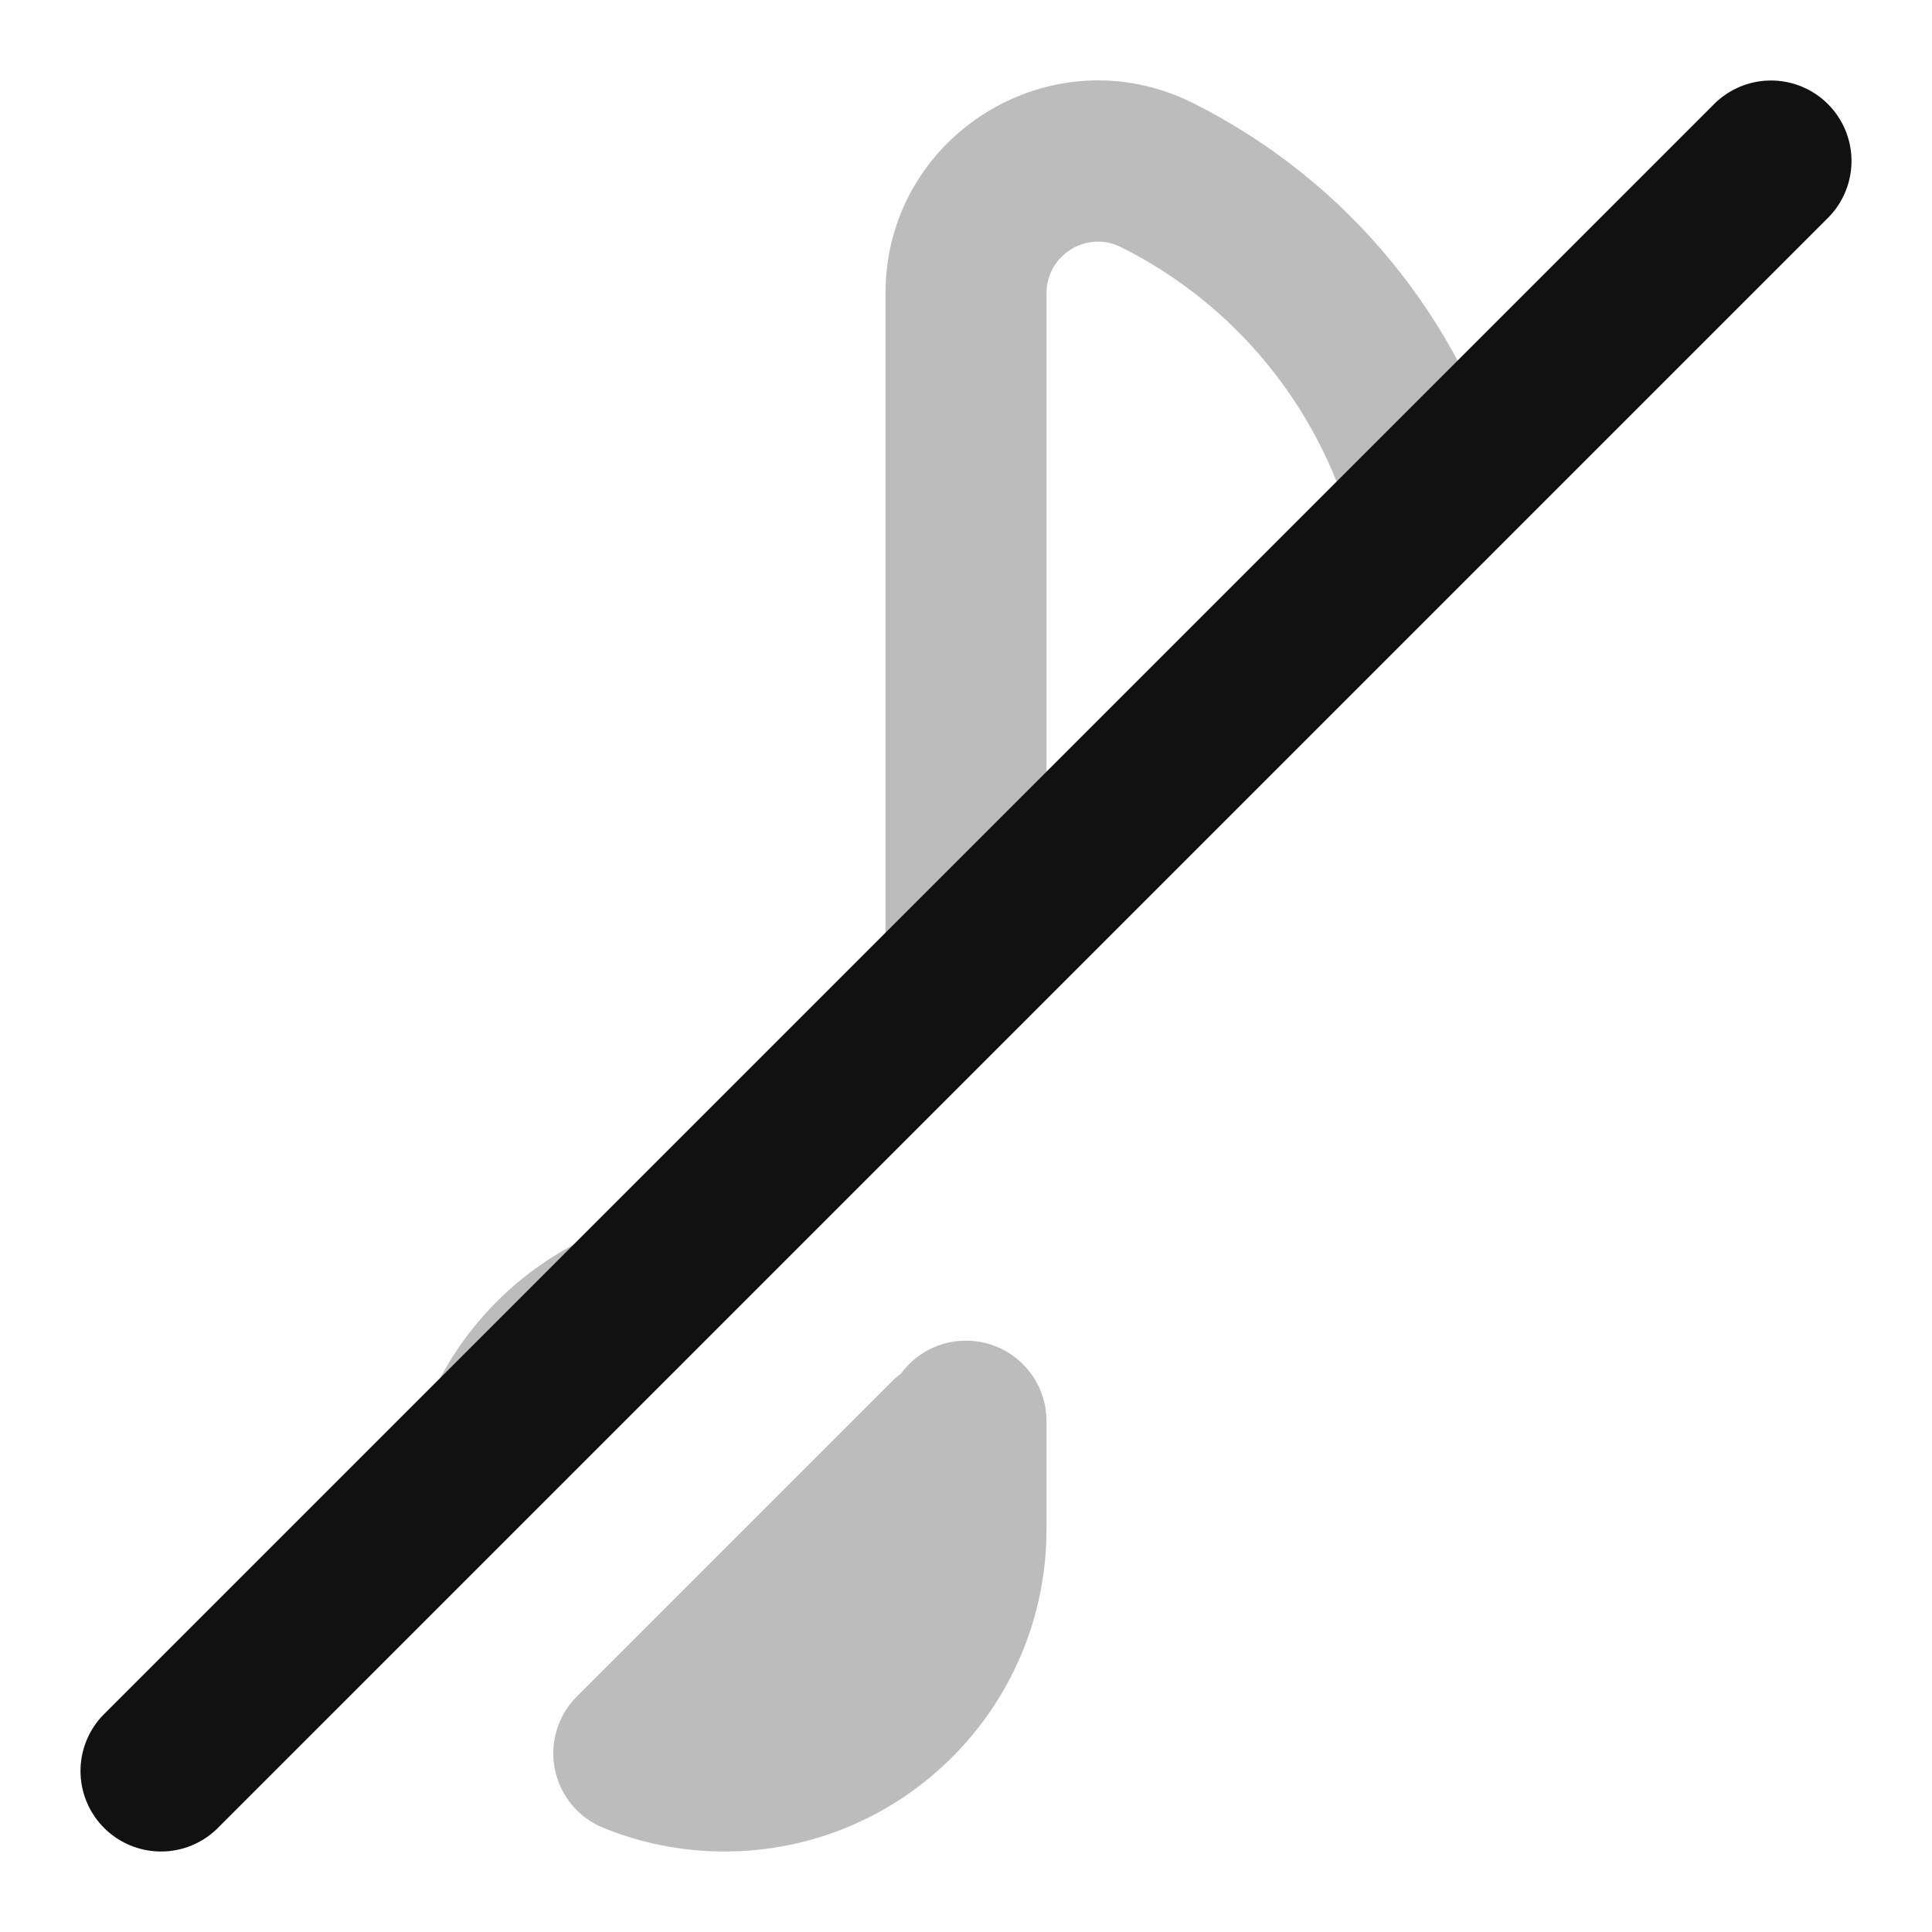 <svg width="24" height="24" viewBox="0 0 24 24" fill="none" xmlns="http://www.w3.org/2000/svg">
<path opacity="0.28" fill-rule="evenodd" clip-rule="evenodd" d="M13.926 3.07C13.502 2.857 13 3.166 13 3.643V12C13 12.552 12.552 13 12 13C11.448 13 11 12.552 11 12V3.643C11 1.681 13.065 0.402 14.821 1.281C16.747 2.245 18.14 3.965 18.712 5.977C18.863 6.508 18.555 7.061 18.023 7.212C17.492 7.363 16.939 7.055 16.788 6.524C16.367 5.043 15.342 3.778 13.926 3.07ZM8.618 15.856C8.855 16.355 8.643 16.951 8.144 17.188C7.728 17.386 7.39 17.724 7.192 18.14C6.955 18.639 6.359 18.851 5.86 18.614C5.361 18.377 5.149 17.78 5.386 17.282C5.781 16.45 6.454 15.777 7.286 15.382C7.785 15.145 8.381 15.357 8.618 15.856ZM12 16.654C12.552 16.654 13 17.101 13 17.654V18.998C13 21.208 11.21 23 9 23C8.47 23 7.962 22.896 7.497 22.707C7.186 22.581 6.959 22.308 6.893 21.979C6.826 21.651 6.929 21.311 7.166 21.074L11.075 17.165C11.111 17.128 11.151 17.094 11.192 17.064C11.374 16.815 11.668 16.654 12 16.654Z" fill="#111111"/>
<path d="M22 2L2 22" stroke="#111111" stroke-width="2" stroke-linecap="round" stroke-linejoin="round"/>
</svg>
